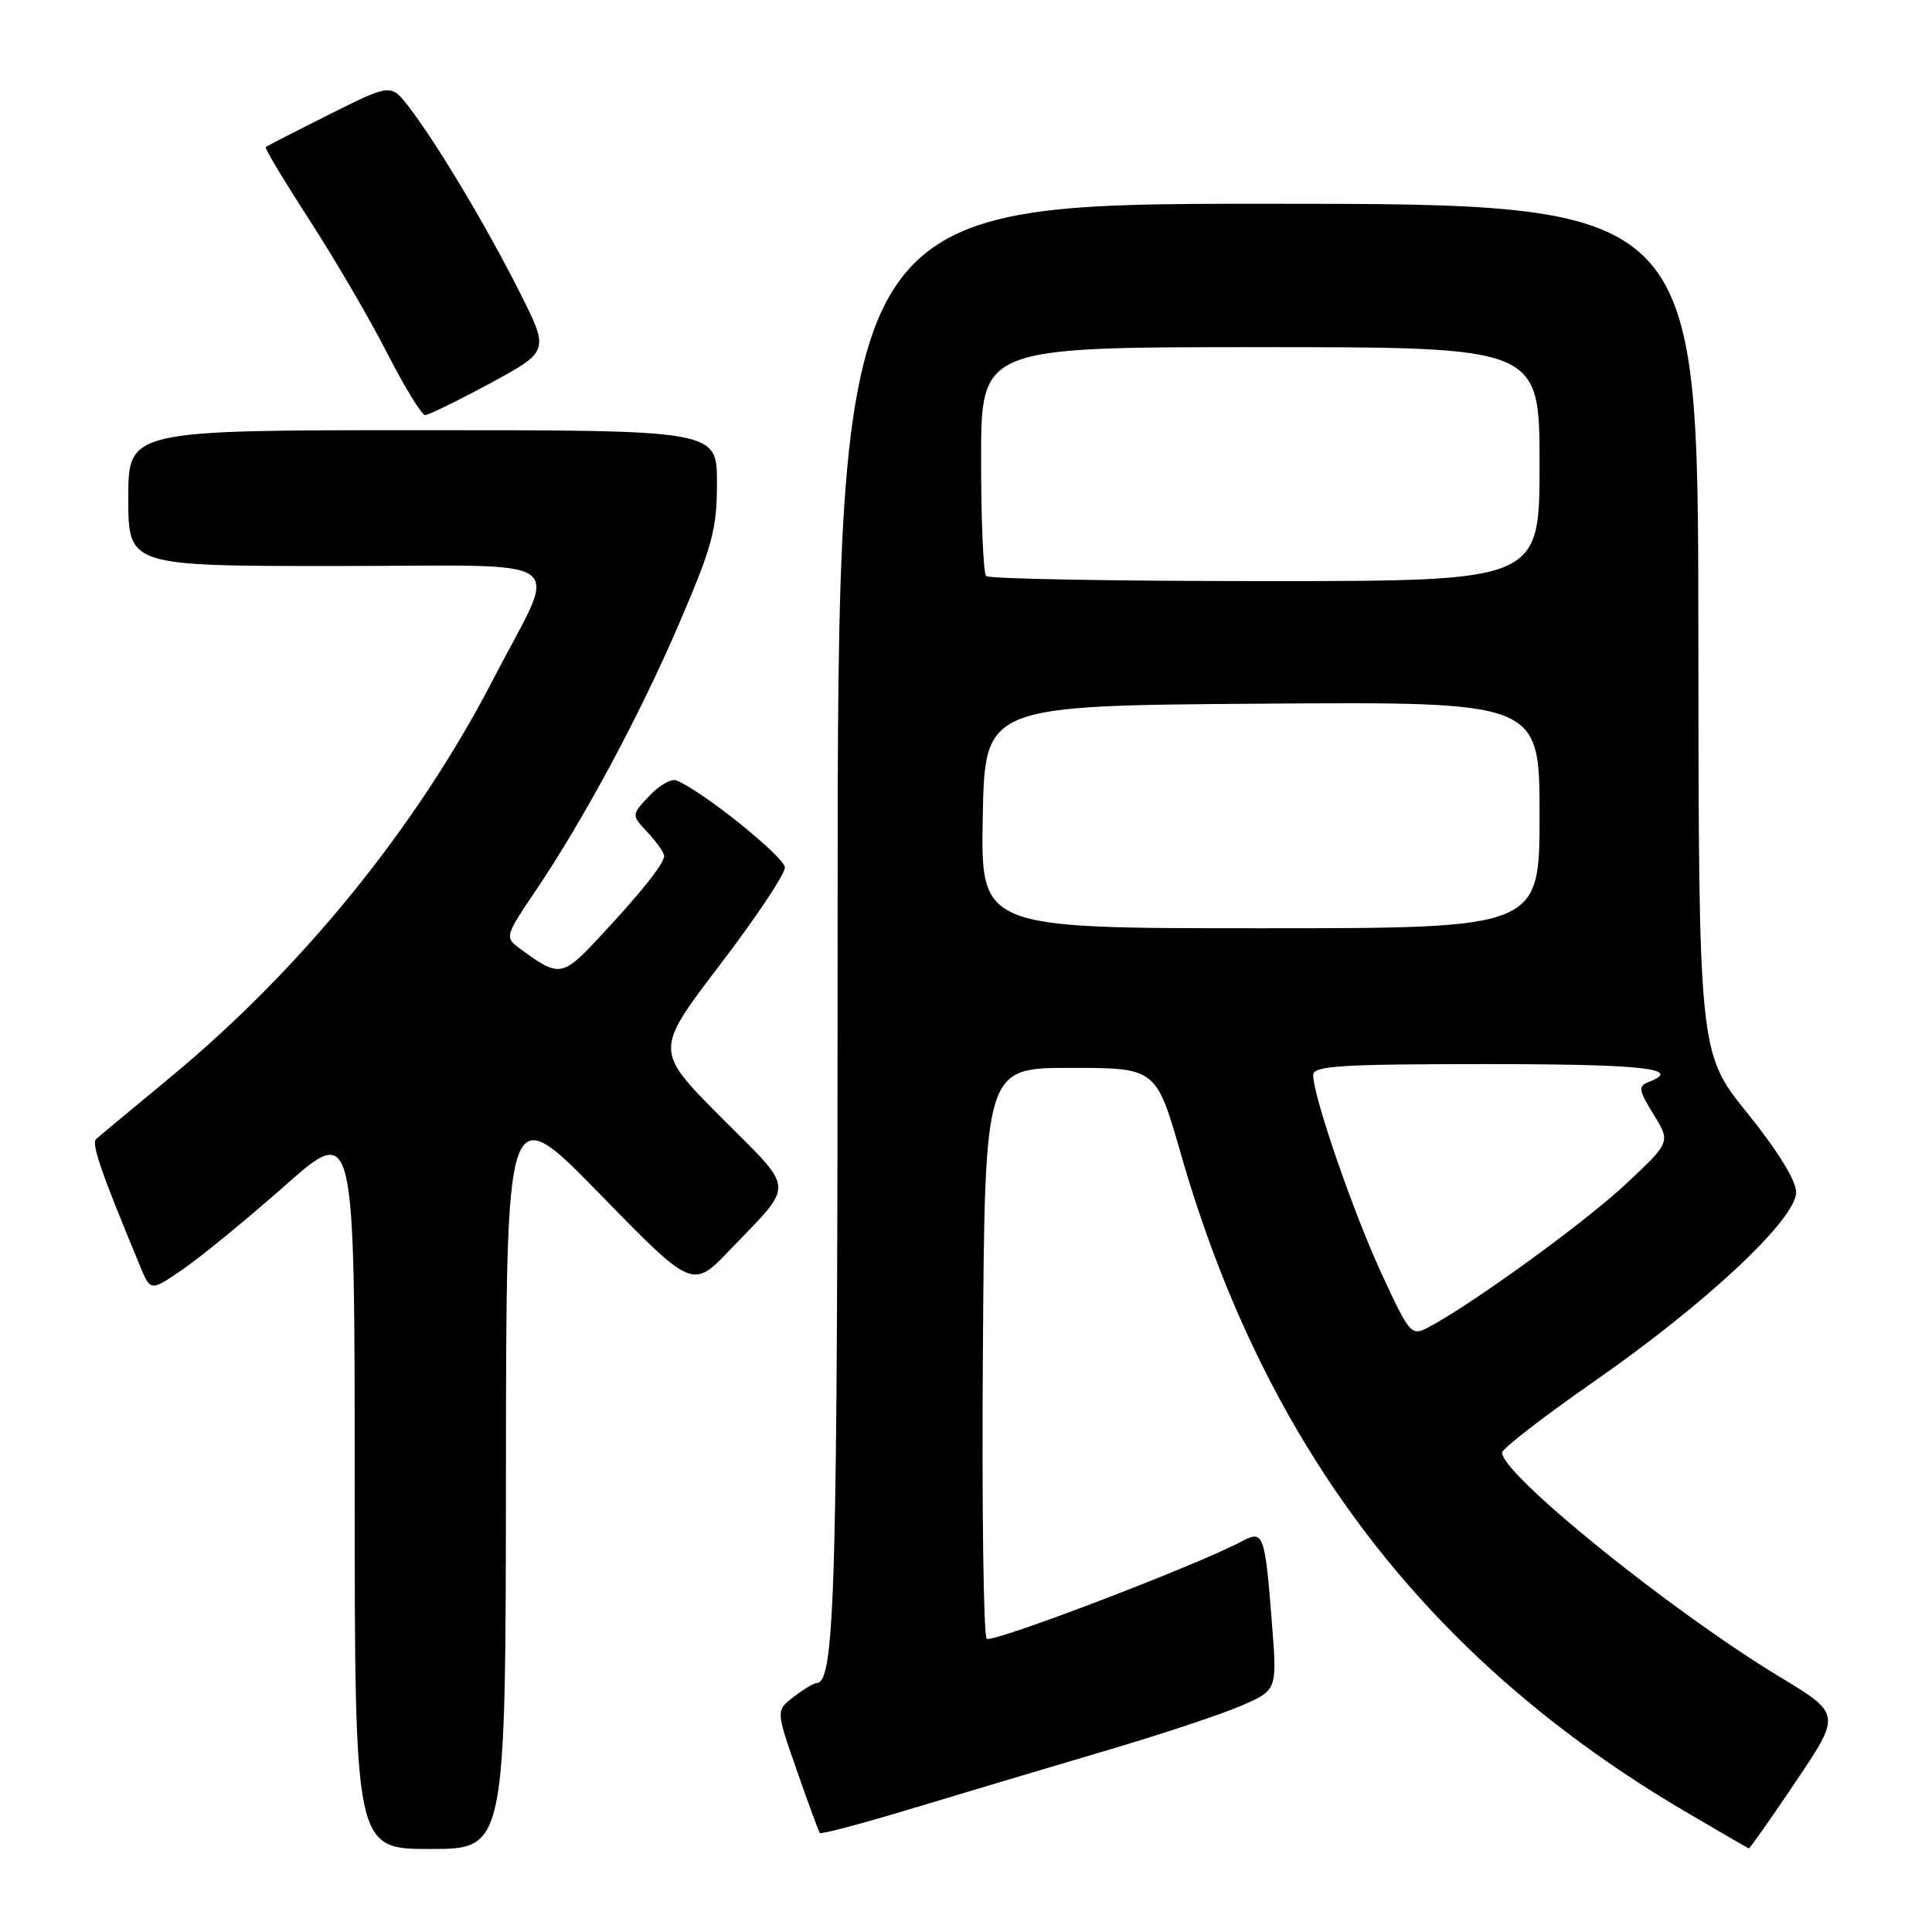 <?xml version="1.0" encoding="UTF-8" standalone="no"?>
<!DOCTYPE svg PUBLIC "-//W3C//DTD SVG 1.1//EN" "http://www.w3.org/Graphics/SVG/1.1/DTD/svg11.dtd" >
<svg xmlns="http://www.w3.org/2000/svg" xmlns:xlink="http://www.w3.org/1999/xlink" version="1.1" viewBox="0 0 256 256">
 <g >
 <path fill="currentColor"
d=" M 67.04 195.25 C 67.07 145.50 67.07 145.50 79.42 158.15 C 91.76 170.80 91.76 170.80 96.69 165.65 C 105.40 156.54 105.50 158.04 95.54 148.04 C 86.74 139.20 86.74 139.20 95.37 127.88 C 100.12 121.66 104.00 115.84 104.00 114.96 C 104.00 113.57 92.91 104.67 89.59 103.40 C 88.94 103.15 87.33 104.08 86.03 105.47 C 83.65 108.00 83.65 108.00 85.83 110.31 C 87.02 111.59 88.00 112.98 88.00 113.41 C 88.00 114.44 84.90 118.33 79.31 124.31 C 74.44 129.51 74.08 129.55 68.66 125.52 C 66.92 124.22 67.03 123.85 70.77 118.33 C 77.29 108.71 84.75 94.84 90.02 82.55 C 94.41 72.33 95.00 70.12 95.00 63.97 C 95.00 57.00 95.00 57.00 56.00 57.00 C 17.00 57.00 17.00 57.00 17.00 66.00 C 17.00 75.00 17.00 75.00 44.57 75.00 C 76.67 75.00 74.07 73.13 65.36 90.00 C 55.25 109.55 40.00 128.35 22.54 142.77 C 17.57 146.88 13.16 150.55 12.74 150.93 C 12.08 151.53 13.35 155.22 18.58 167.81 C 19.95 171.13 19.95 171.13 24.30 168.14 C 26.69 166.49 32.78 161.50 37.82 157.05 C 47.00 148.95 47.00 148.95 47.00 196.97 C 47.00 245.00 47.00 245.00 57.00 245.00 C 67.00 245.00 67.00 245.00 67.04 195.25 Z  M 237.96 236.06 C 243.97 227.12 243.97 227.12 235.74 222.14 C 221.37 213.45 198.92 195.29 199.04 192.47 C 199.07 191.93 204.58 187.68 211.29 183.00 C 226.10 172.70 238.00 161.54 238.00 157.97 C 237.99 156.43 235.56 152.49 231.54 147.50 C 225.08 139.50 225.08 139.50 225.04 83.25 C 225.00 27.00 225.00 27.00 168.00 27.00 C 111.00 27.00 111.00 27.00 110.99 121.25 C 110.99 210.80 110.66 222.94 108.20 223.02 C 107.82 223.03 106.44 223.86 105.16 224.85 C 102.81 226.65 102.81 226.65 105.58 234.58 C 107.10 238.93 108.47 242.67 108.63 242.88 C 108.79 243.09 114.45 241.58 121.21 239.53 C 127.97 237.49 139.35 234.09 146.50 231.98 C 153.65 229.88 161.69 227.21 164.37 226.06 C 169.23 223.97 169.23 223.97 168.55 215.24 C 167.63 203.34 167.41 202.71 164.68 204.17 C 158.77 207.35 131.40 217.80 130.74 217.14 C 130.32 216.72 130.09 199.53 130.24 178.94 C 130.50 141.50 130.50 141.50 141.85 141.50 C 153.20 141.50 153.20 141.50 156.50 153.00 C 167.70 191.90 189.37 220.12 223.41 240.10 C 227.86 242.71 231.60 244.88 231.72 244.93 C 231.85 244.97 234.65 240.98 237.96 236.06 Z  M 64.98 50.77 C 72.79 46.53 72.79 46.53 68.88 38.76 C 64.54 30.13 58.02 19.20 54.27 14.29 C 51.82 11.07 51.82 11.07 43.66 15.15 C 39.17 17.40 35.37 19.35 35.21 19.49 C 35.05 19.64 37.65 23.97 40.99 29.13 C 44.33 34.28 48.96 42.21 51.28 46.75 C 53.60 51.28 55.87 54.99 56.33 55.00 C 56.79 55.00 60.68 53.09 64.98 50.77 Z  M 183.08 168.80 C 179.28 160.57 174.00 145.25 174.00 142.45 C 174.00 141.23 177.59 141.00 197.00 141.00 C 217.83 141.00 223.11 141.59 218.42 143.39 C 217.04 143.92 217.13 144.47 219.10 147.66 C 221.37 151.33 221.37 151.33 215.41 156.91 C 210.01 161.98 194.93 172.91 189.21 175.91 C 187.01 177.06 186.77 176.78 183.08 168.80 Z  M 130.22 108.25 C 130.50 93.50 130.50 93.50 167.25 93.24 C 204.00 92.98 204.00 92.98 204.00 107.99 C 204.00 123.00 204.00 123.00 166.97 123.00 C 129.95 123.00 129.95 123.00 130.22 108.25 Z  M 130.67 76.33 C 130.30 75.97 130.00 68.99 130.00 60.83 C 130.00 46.00 130.00 46.00 167.00 46.00 C 204.00 46.00 204.00 46.00 204.00 61.50 C 204.00 77.00 204.00 77.00 167.67 77.00 C 147.68 77.00 131.03 76.70 130.67 76.33 Z "/>
</g>
</svg>